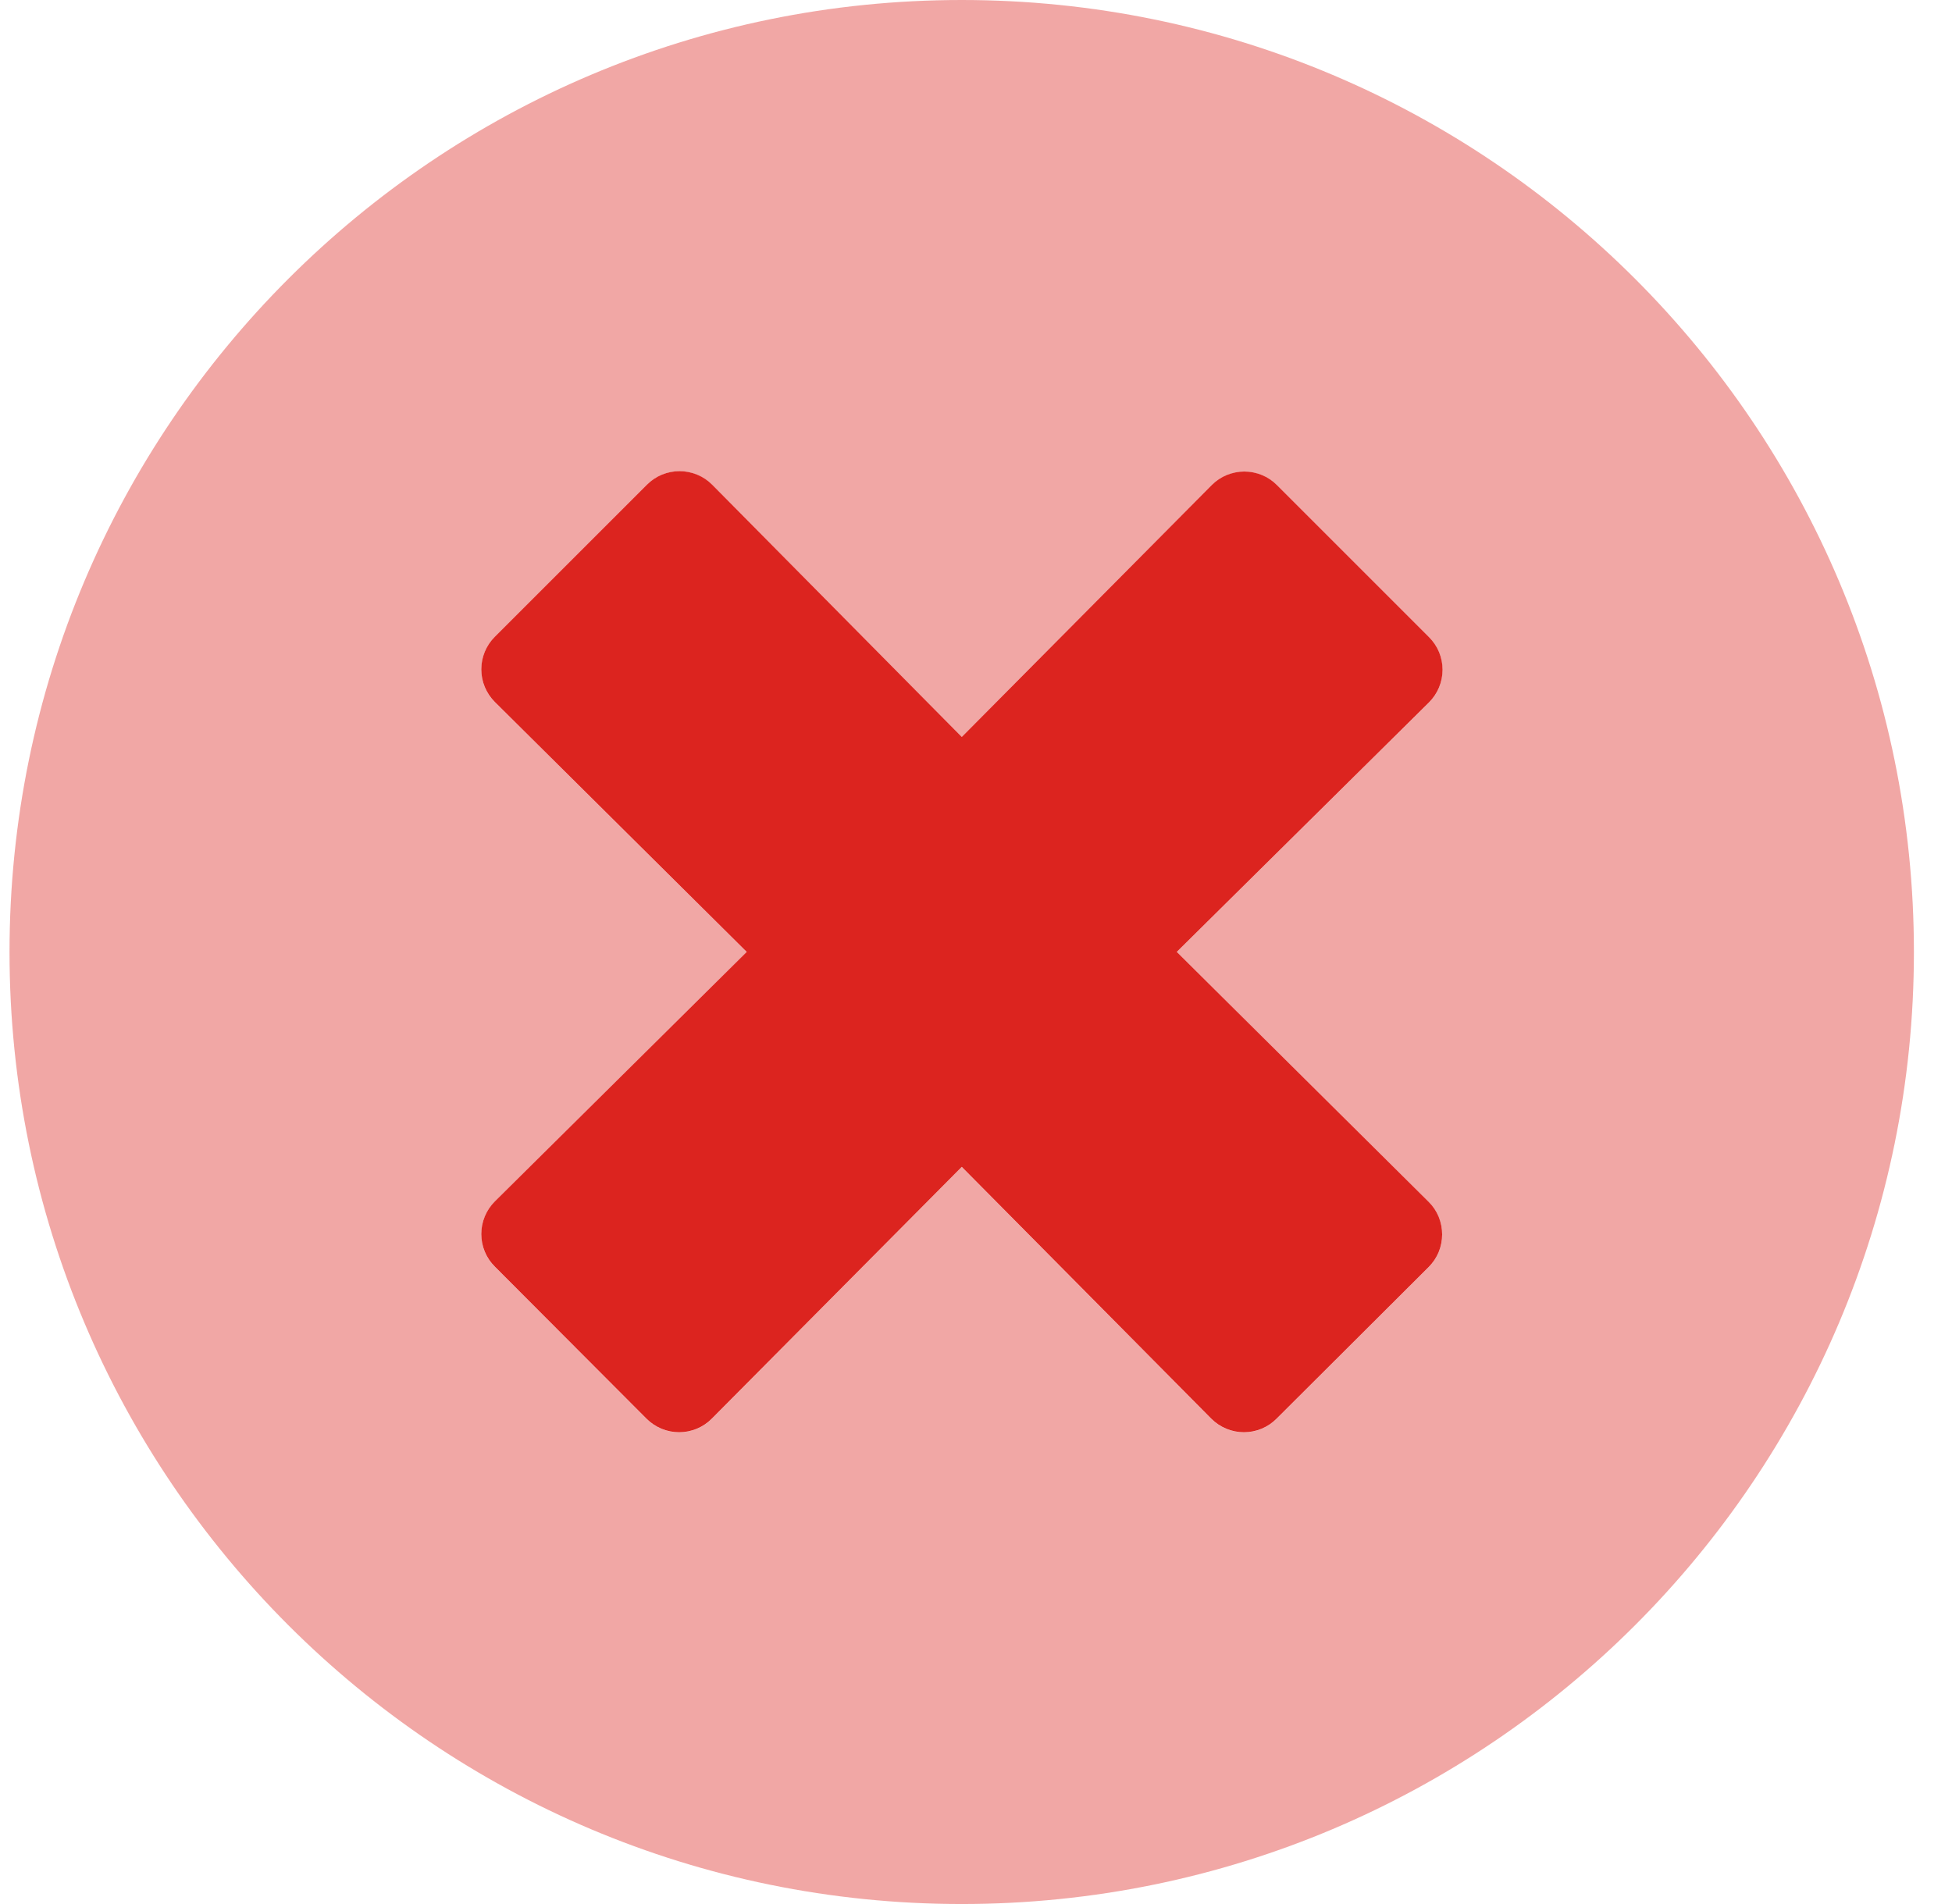 <svg width="41" height="40" viewBox="0 0 41 40" fill="none" xmlns="http://www.w3.org/2000/svg">
<path opacity="0.4" d="M20.2 0C9.152 0 0.2 8.952 0.2 20C0.2 31.048 9.152 40 20.2 40C31.249 40 40.2 31.048 40.2 20C40.2 8.952 31.249 0 20.2 0ZM30.007 25.25C30.097 25.34 30.168 25.447 30.217 25.564C30.266 25.682 30.291 25.808 30.291 25.936C30.291 26.063 30.266 26.189 30.217 26.307C30.168 26.424 30.097 26.531 30.007 26.621L26.813 29.806C26.723 29.897 26.616 29.968 26.499 30.017C26.381 30.066 26.255 30.091 26.128 30.091C26 30.091 25.874 30.066 25.756 30.017C25.639 29.968 25.532 29.897 25.442 29.806L20.2 24.516L14.95 29.806C14.86 29.897 14.754 29.968 14.636 30.017C14.518 30.066 14.392 30.091 14.265 30.091C14.137 30.091 14.011 30.066 13.894 30.017C13.776 29.968 13.669 29.897 13.579 29.806L10.394 26.613C10.303 26.523 10.232 26.416 10.183 26.299C10.134 26.181 10.109 26.055 10.109 25.927C10.109 25.8 10.134 25.674 10.183 25.556C10.232 25.439 10.303 25.332 10.394 25.242L15.684 20L10.394 14.75C10.303 14.66 10.232 14.553 10.183 14.436C10.134 14.318 10.109 14.192 10.109 14.065C10.109 13.937 10.134 13.811 10.183 13.693C10.232 13.576 10.303 13.469 10.394 13.379L13.587 10.185C13.677 10.095 13.784 10.024 13.902 9.975C14.019 9.926 14.145 9.901 14.273 9.901C14.4 9.901 14.526 9.926 14.644 9.975C14.761 10.024 14.868 10.095 14.958 10.185L20.2 15.484L25.45 10.194C25.54 10.103 25.647 10.032 25.765 9.983C25.882 9.934 26.008 9.909 26.136 9.909C26.263 9.909 26.389 9.934 26.507 9.983C26.624 10.032 26.731 10.103 26.821 10.194L30.015 13.387C30.105 13.477 30.177 13.584 30.225 13.701C30.274 13.819 30.299 13.945 30.299 14.073C30.299 14.2 30.274 14.326 30.225 14.444C30.177 14.561 30.105 14.668 30.015 14.758L24.716 20L30.007 25.25Z" fill="#DC241F"/>
<path d="M30.007 25.248C30.097 25.337 30.169 25.444 30.218 25.562C30.266 25.68 30.291 25.806 30.291 25.933C30.291 26.06 30.266 26.187 30.218 26.304C30.169 26.422 30.097 26.529 30.007 26.619L26.813 29.804C26.724 29.894 26.617 29.966 26.499 30.015C26.381 30.064 26.255 30.089 26.128 30.089C26 30.089 25.874 30.064 25.757 30.015C25.639 29.966 25.532 29.894 25.442 29.804L20.201 24.514L14.95 29.804C14.861 29.894 14.754 29.966 14.636 30.015C14.518 30.064 14.392 30.089 14.265 30.089C14.138 30.089 14.011 30.064 13.894 30.015C13.776 29.966 13.669 29.894 13.579 29.804L10.394 26.61C10.304 26.521 10.232 26.414 10.183 26.296C10.134 26.178 10.109 26.052 10.109 25.925C10.109 25.798 10.134 25.672 10.183 25.554C10.232 25.436 10.304 25.329 10.394 25.239L15.684 19.998L10.394 14.748C10.304 14.658 10.232 14.551 10.183 14.433C10.134 14.316 10.109 14.19 10.109 14.062C10.109 13.935 10.134 13.809 10.183 13.691C10.232 13.573 10.304 13.466 10.394 13.377L13.588 10.183C13.678 10.093 13.784 10.021 13.902 9.972C14.02 9.924 14.146 9.898 14.273 9.898C14.4 9.898 14.527 9.924 14.644 9.972C14.762 10.021 14.869 10.093 14.959 10.183L20.201 15.482L25.451 10.191C25.54 10.101 25.647 10.029 25.765 9.98C25.883 9.932 26.009 9.906 26.136 9.906C26.263 9.906 26.389 9.932 26.507 9.98C26.625 10.029 26.732 10.101 26.821 10.191L30.015 13.385C30.105 13.475 30.177 13.581 30.226 13.699C30.274 13.817 30.3 13.943 30.3 14.07C30.3 14.197 30.274 14.324 30.226 14.441C30.177 14.559 30.105 14.666 30.015 14.756L24.717 19.998L30.007 25.248Z" fill="#DC241F"/>
</svg>
